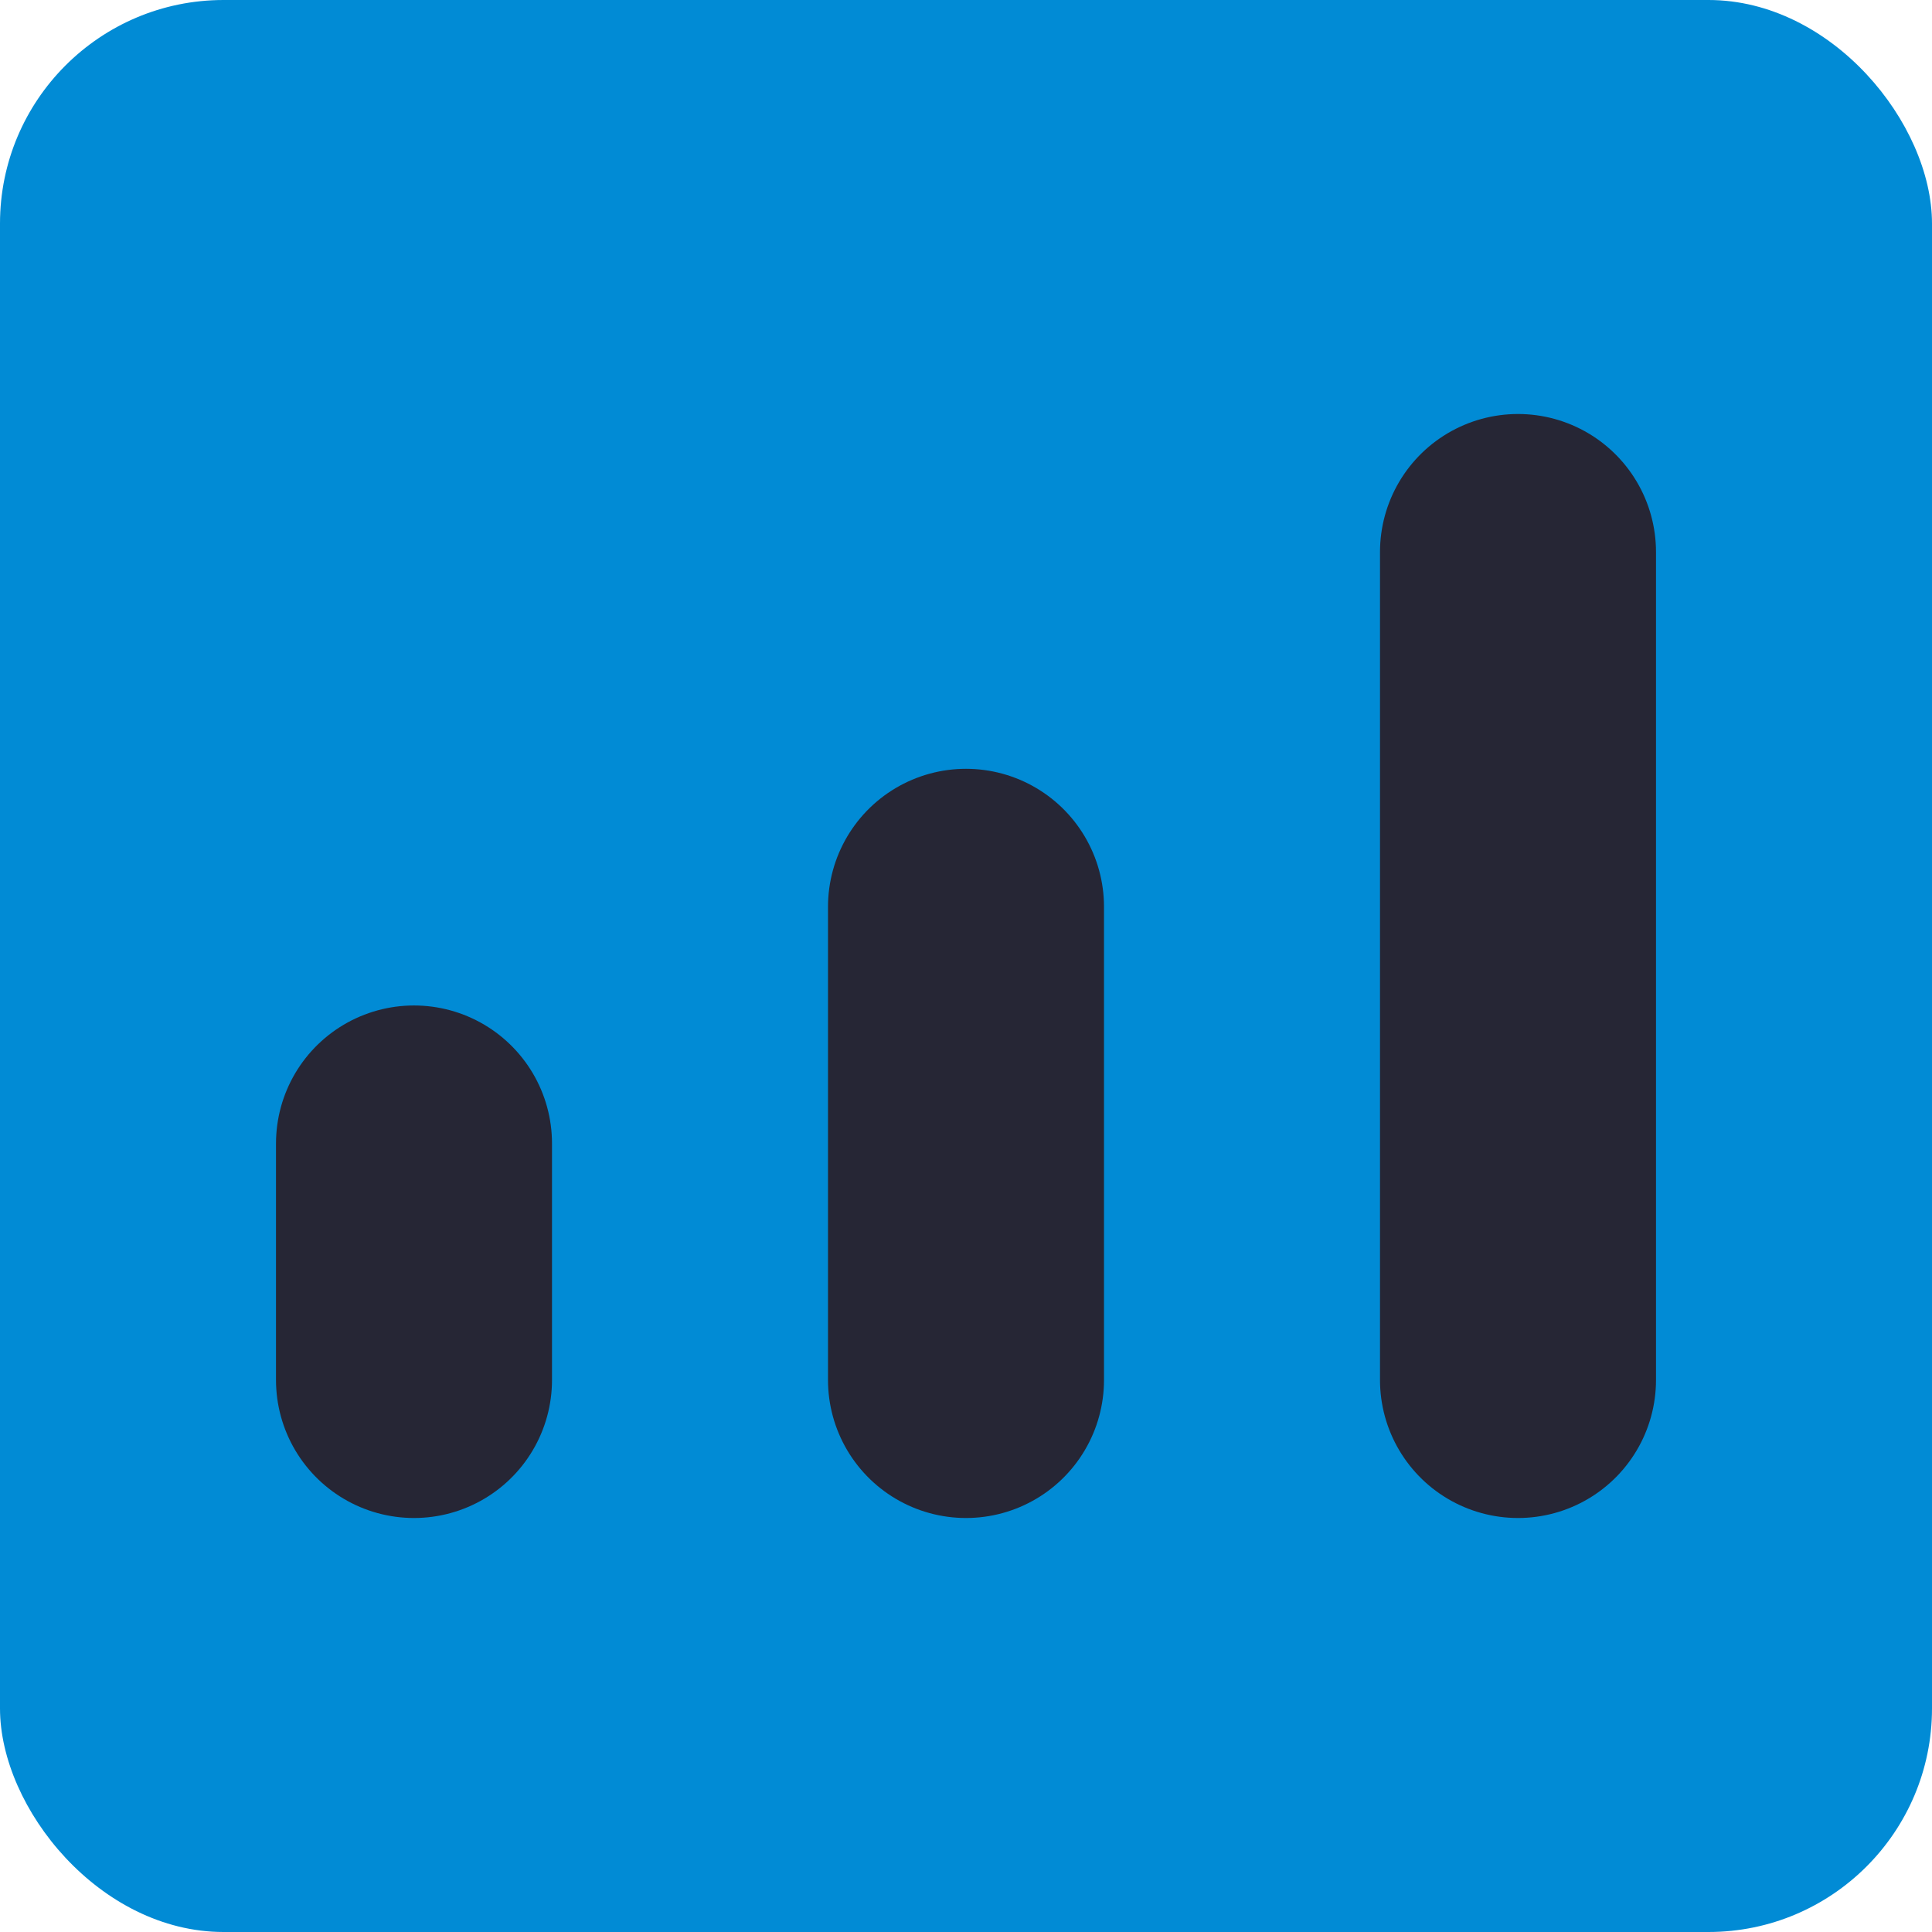 <?xml version="1.0" encoding="UTF-8"?>
<svg width="14px" height="14px" viewBox="0 0 14 14" version="1.1" xmlns="http://www.w3.org/2000/svg" xmlns:xlink="http://www.w3.org/1999/xlink">
    <!-- Generator: Sketch 52.1 (67048) - http://www.bohemiancoding.com/sketch -->
    <title>Group 41</title>
    <desc>Created with Sketch.</desc>
    <g id="Page-3" stroke="none" stroke-width="1" fill="none" fill-rule="evenodd">
        <g id="NAV-CONCEPT-1" transform="translate(-203, -1172)">
            <g id="Group-37" transform="translate(0, 961)">
                <g id="Group-11" transform="translate(187, 198)">
                    <g id="Group-6" transform="translate(16, 13)">
                        <g id="Group-41">
                            <g id="Group-24" fill-rule="nonzero">
                                <g id="Group-13">
                                    <g id="Group-20">
                                        <rect id="Rectangle-8" fill="#018BD5" x="0" y="0" width="14" height="14" rx="1.62"></rect>
                                        <path d="M7,6.571 L7,10" id="Path-10" stroke="#262635" stroke-width="2" stroke-linecap="round"></path>
                                        <path d="M3,8.286 L3,10" id="Path-10" stroke="#262635" stroke-width="2" stroke-linecap="round"></path>
                                        <path d="M11,4 L11,10" id="Path-10" stroke="#262635" stroke-width="2" stroke-linecap="round"></path>
                                    </g>
                                </g>
                            </g>
                            <g id="Group-25" transform="translate(2, 4)"></g>
                        </g>
                    </g>
                </g>
            </g>
        </g>
    </g>
</svg>